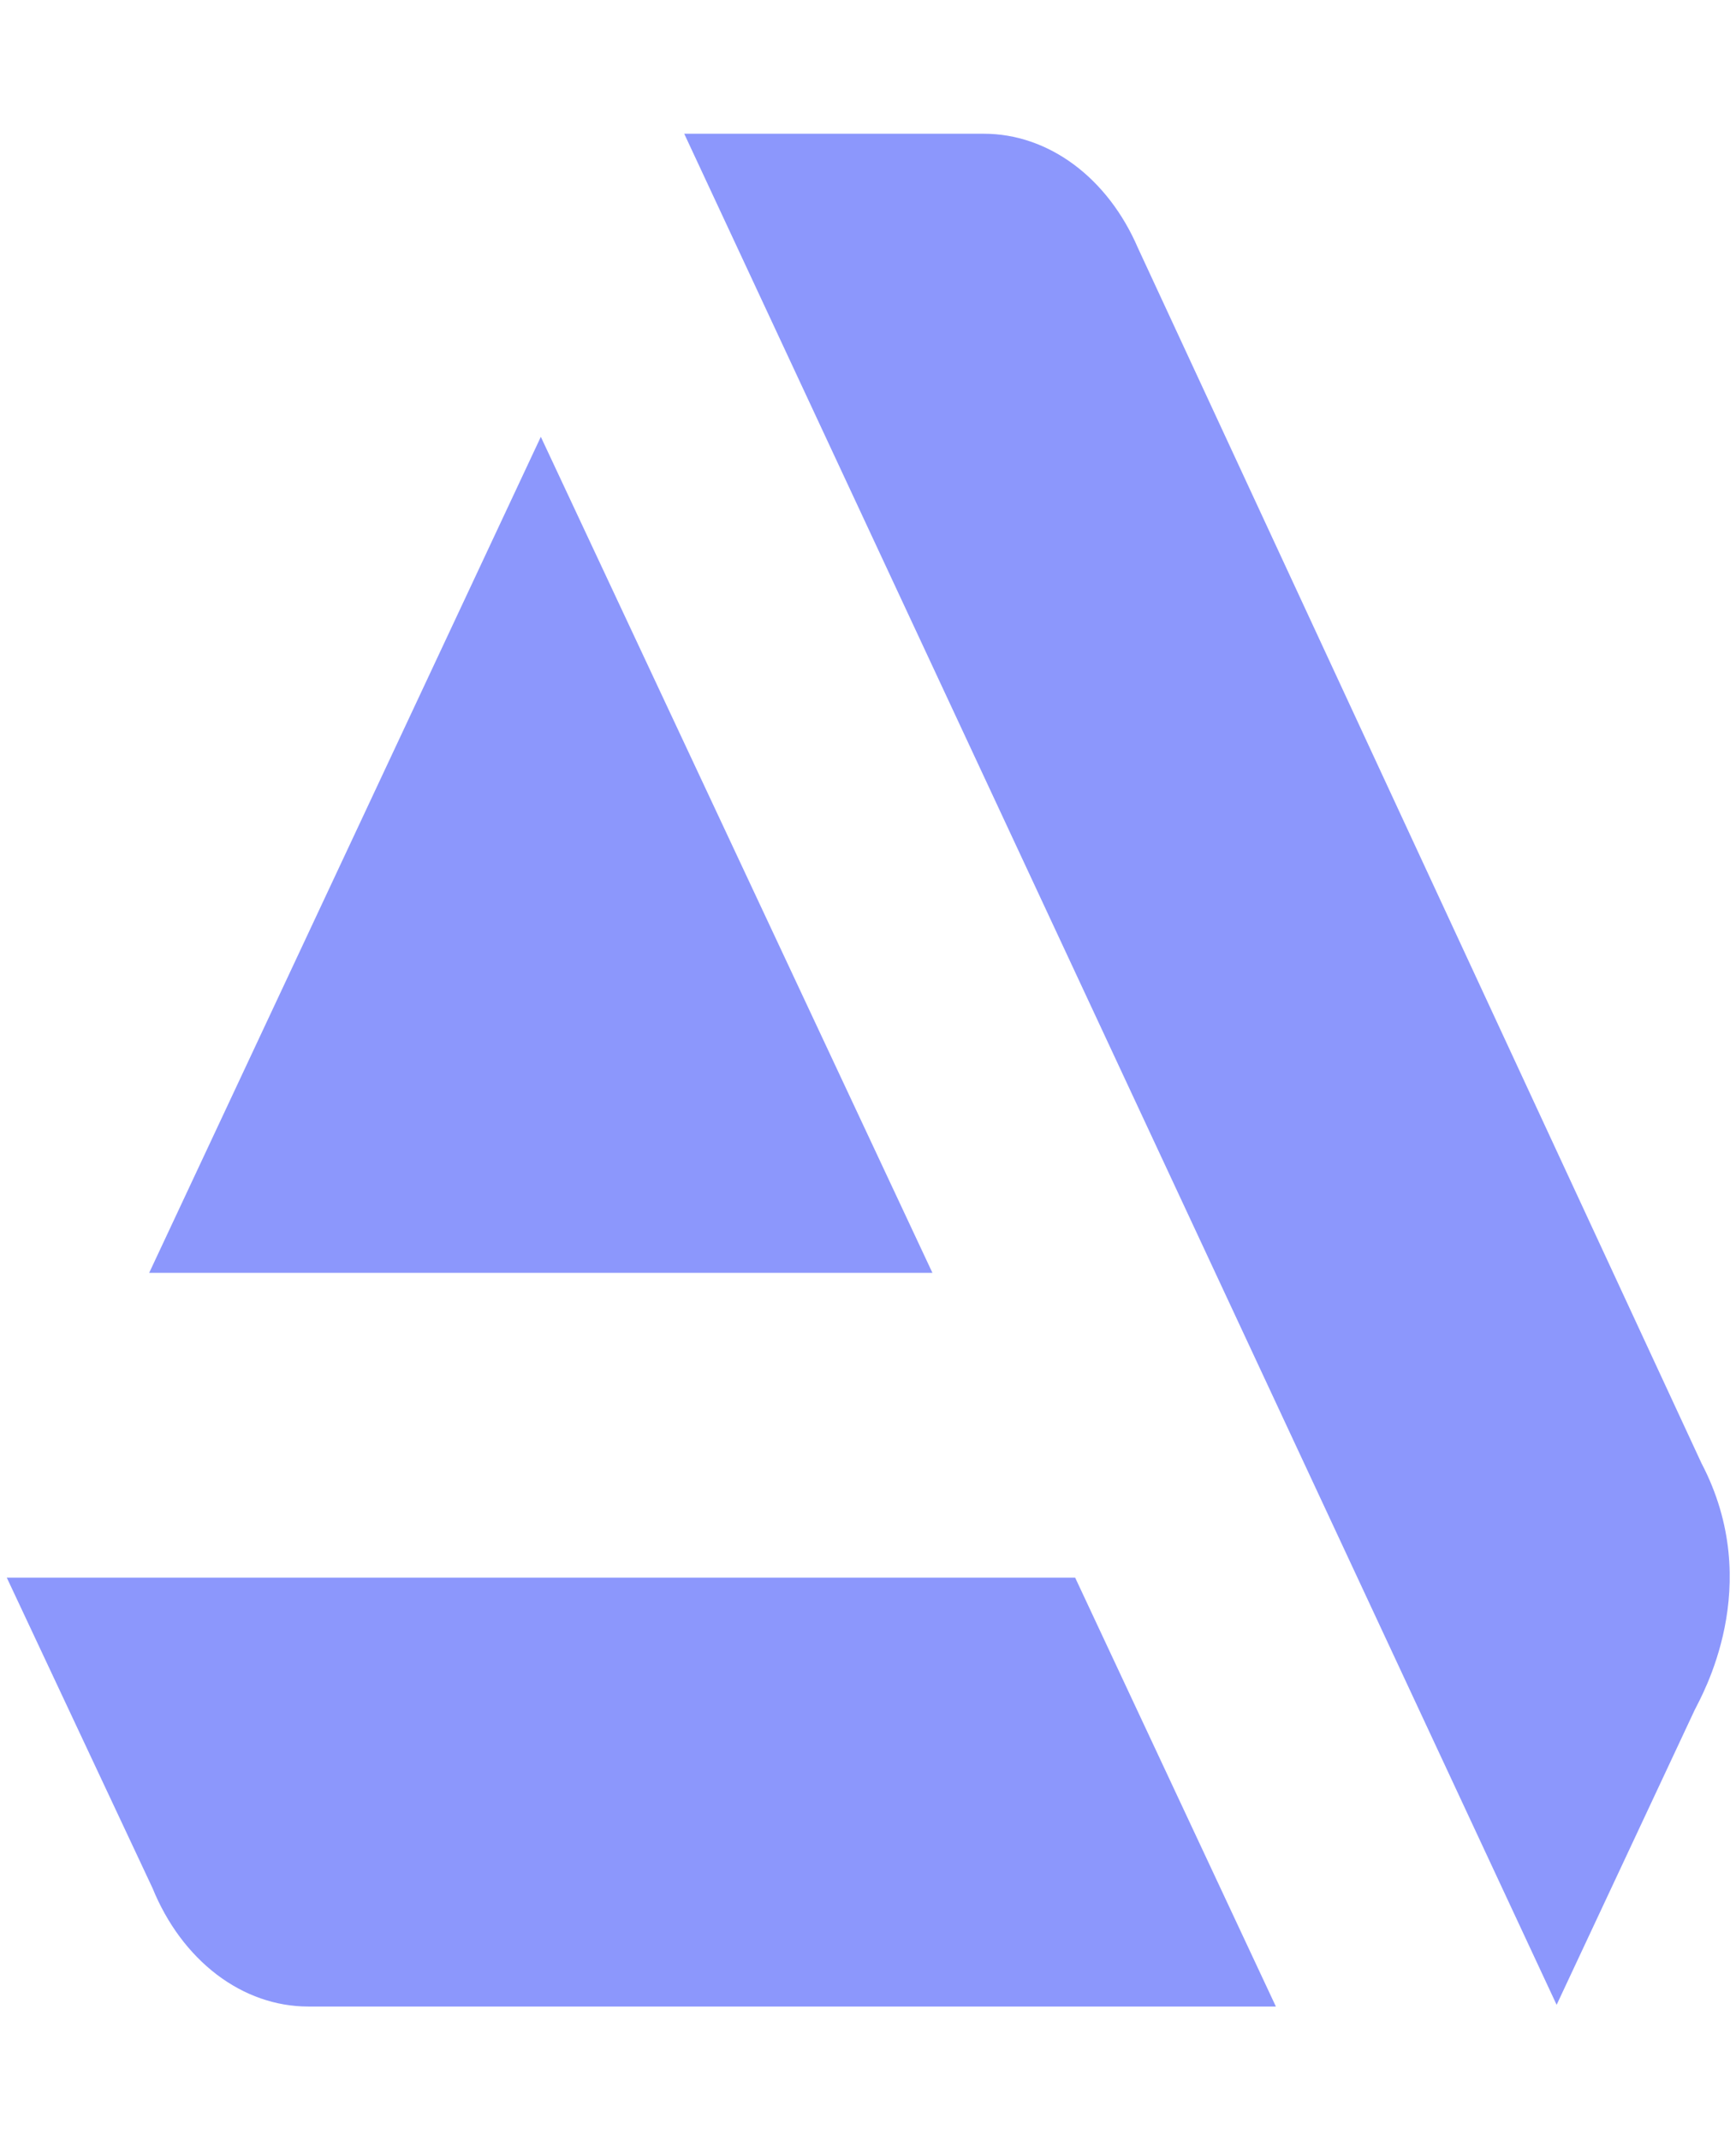 <svg width="43" height="53" viewBox="0 0 43 53" fill="none" xmlns="http://www.w3.org/2000/svg">
<g id="fa-brands:artstation">
<path id="Vector" d="M0.168 39.067L3.779 46.758C4.138 47.639 4.689 48.379 5.37 48.897C6.05 49.414 6.834 49.688 7.634 49.688H31.603L26.631 39.067H0.168ZM42.143 36.23L28.185 6.138C27.818 5.285 27.269 4.571 26.597 4.073C25.925 3.575 25.156 3.312 24.372 3.312H16.948L38.557 49.646L41.975 42.348C42.135 42.017 43.739 39.274 42.143 36.23ZM23.096 31.52L13.396 10.817L3.695 31.52H23.096Z" fill="#8C97FC"/>
</g>
</svg>
